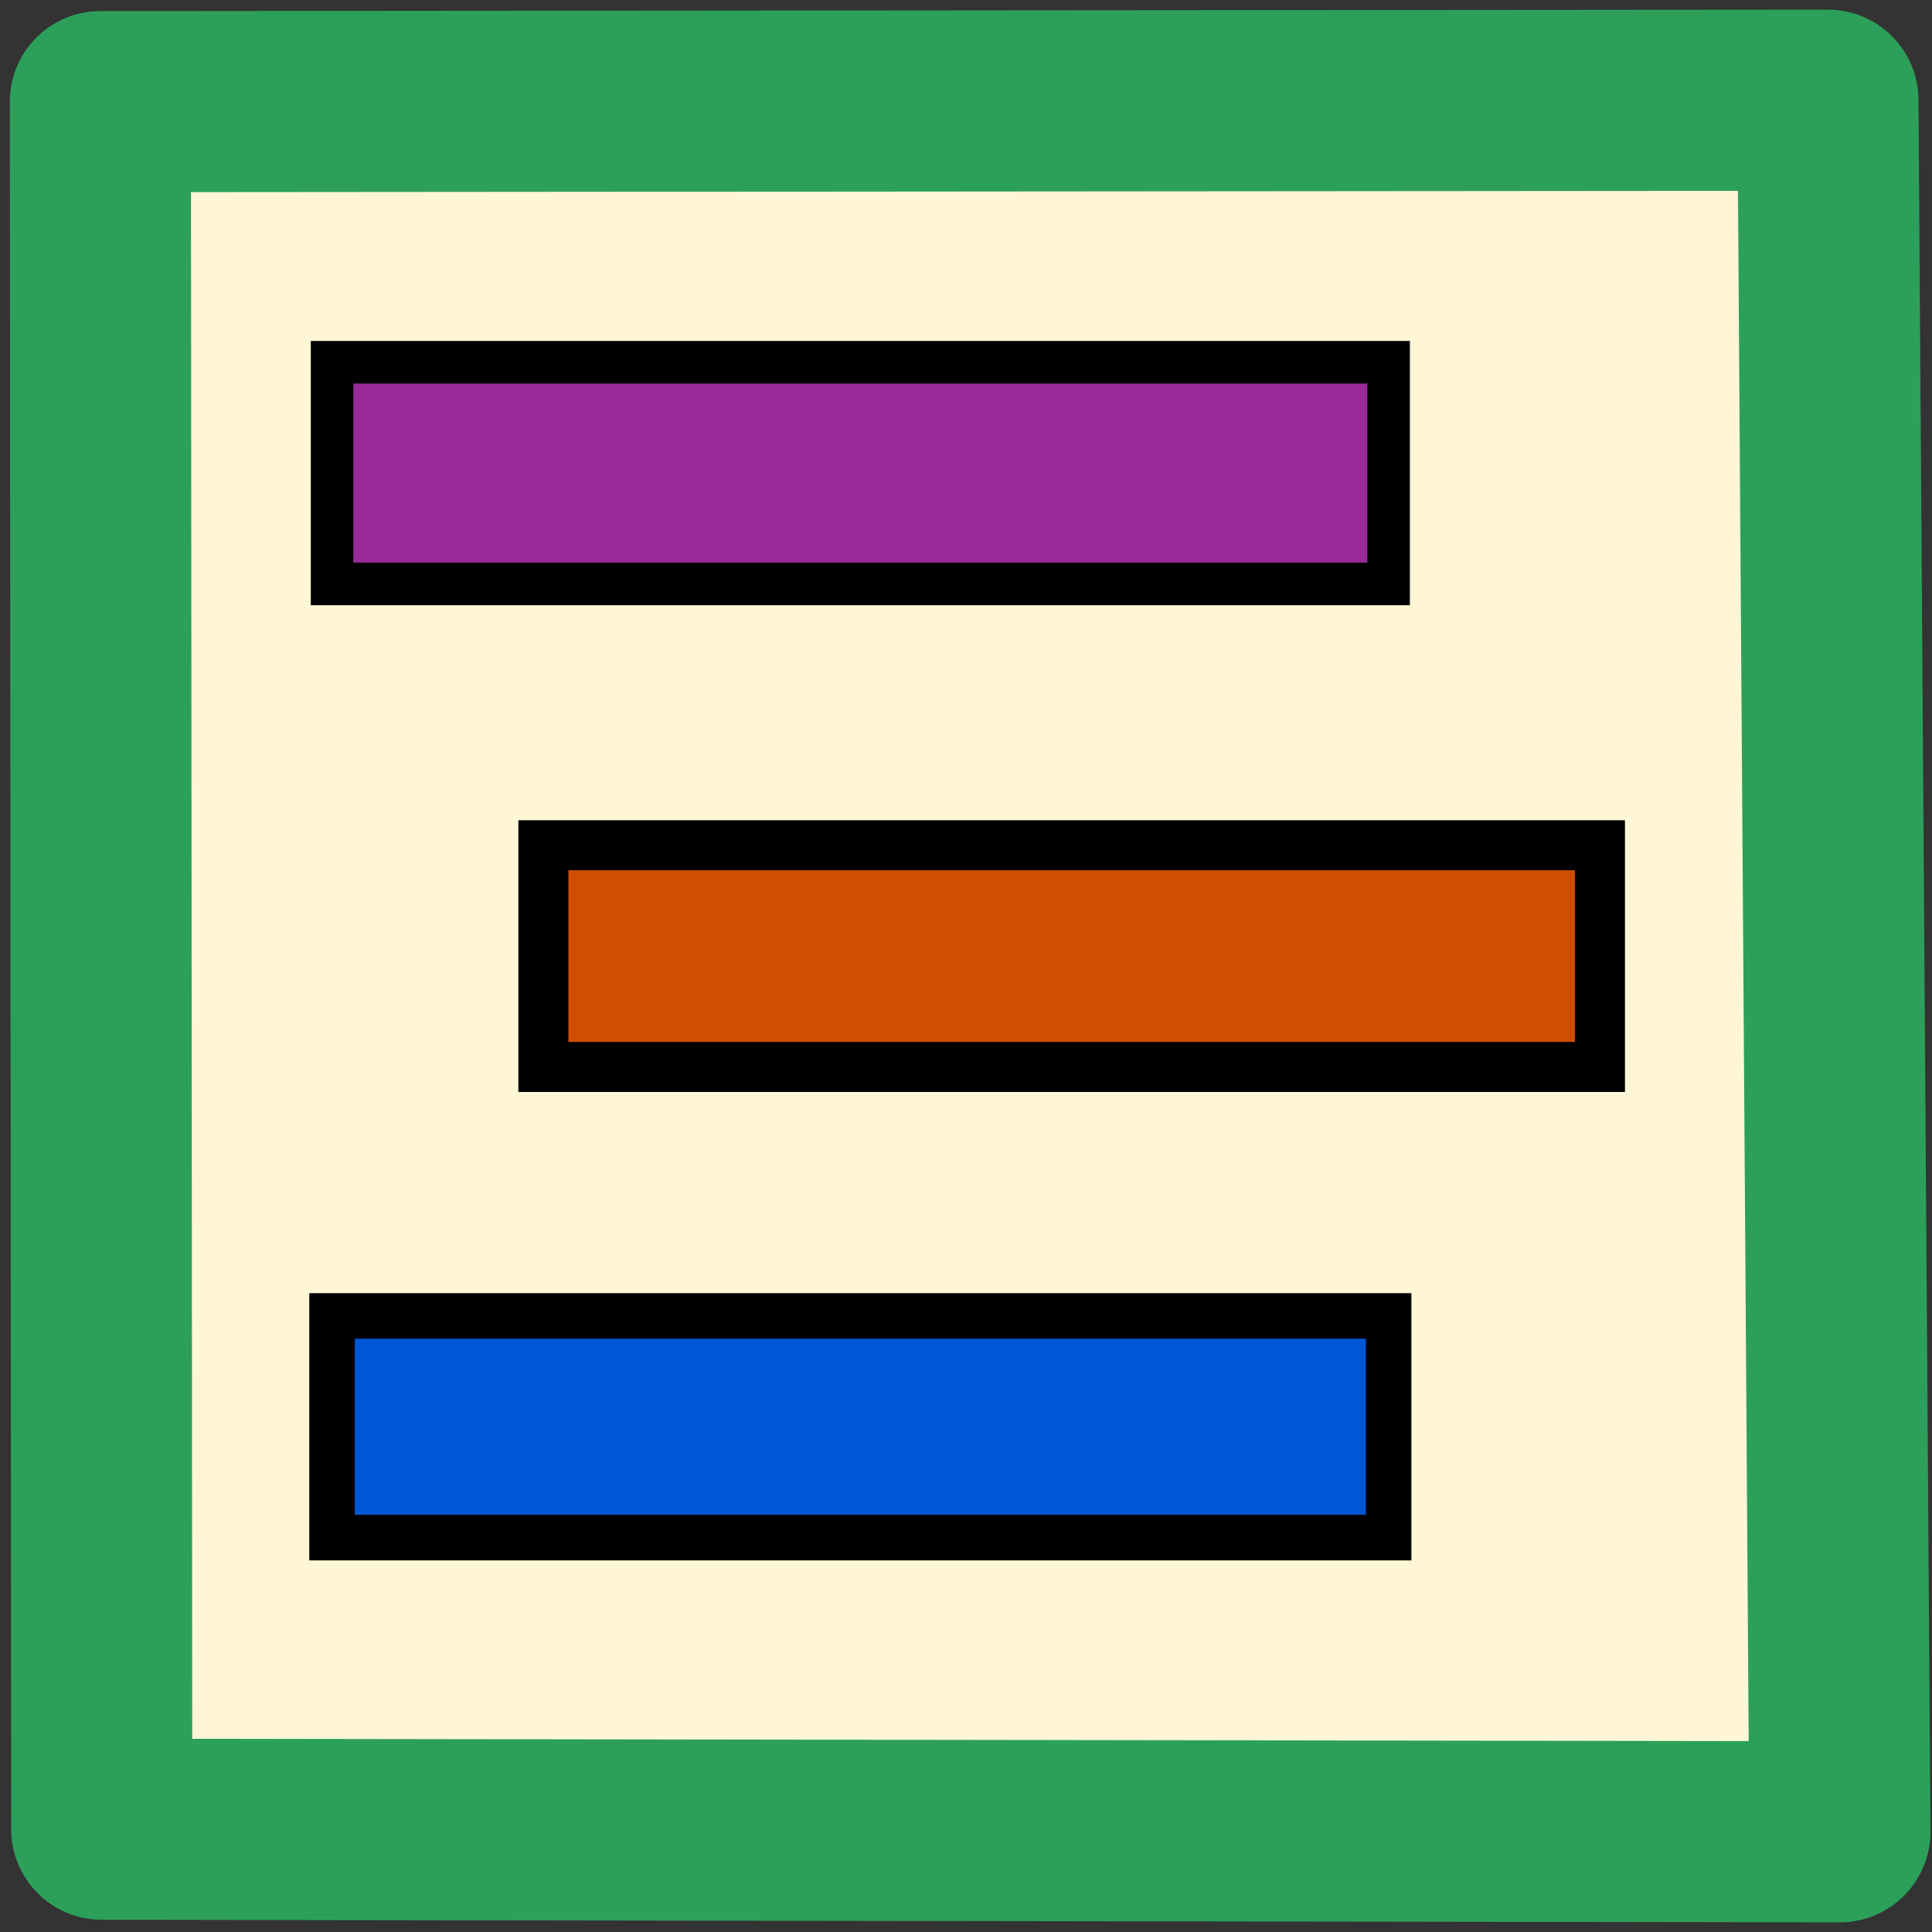 <?xml version="1.0" encoding="UTF-8"?>
<svg id="SVGRoot" width="64px" height="64px" version="1.1" viewBox="0 0 64 64" xmlns="http://www.w3.org/2000/svg">
 <rect x="0" y="0" width="64" height="64" fill="#333333" stroke="none"/>
 <path d="m2 2h60v60h-60z" fill="#fff" stroke="#fff" stroke-width="1px"/>
 <path d="m3.325 3.367 57.227-0.047 0.396 57.36-57.577-0.085z" fill="#fff6d5" stroke="#2ca05a" stroke-linecap="round" stroke-linejoin="round" stroke-width="6"/>
 <g stroke="#000" stroke-linecap="square">
  <rect x="18" y="28" width="35" height="7.344" fill="#d14e00" stroke-width="1.657" style="paint-order:stroke fill markers"/>
  <rect x="11" y="12" width="35" height="7.344" fill="#982a98" stroke-width="1.409" style="paint-order:stroke fill markers"/>
  <rect x="11" y="43.592" width="35" height="7.344" fill="#0057d6" stroke-width="1.509" style="paint-order:stroke fill markers"/>
 </g>
</svg>
